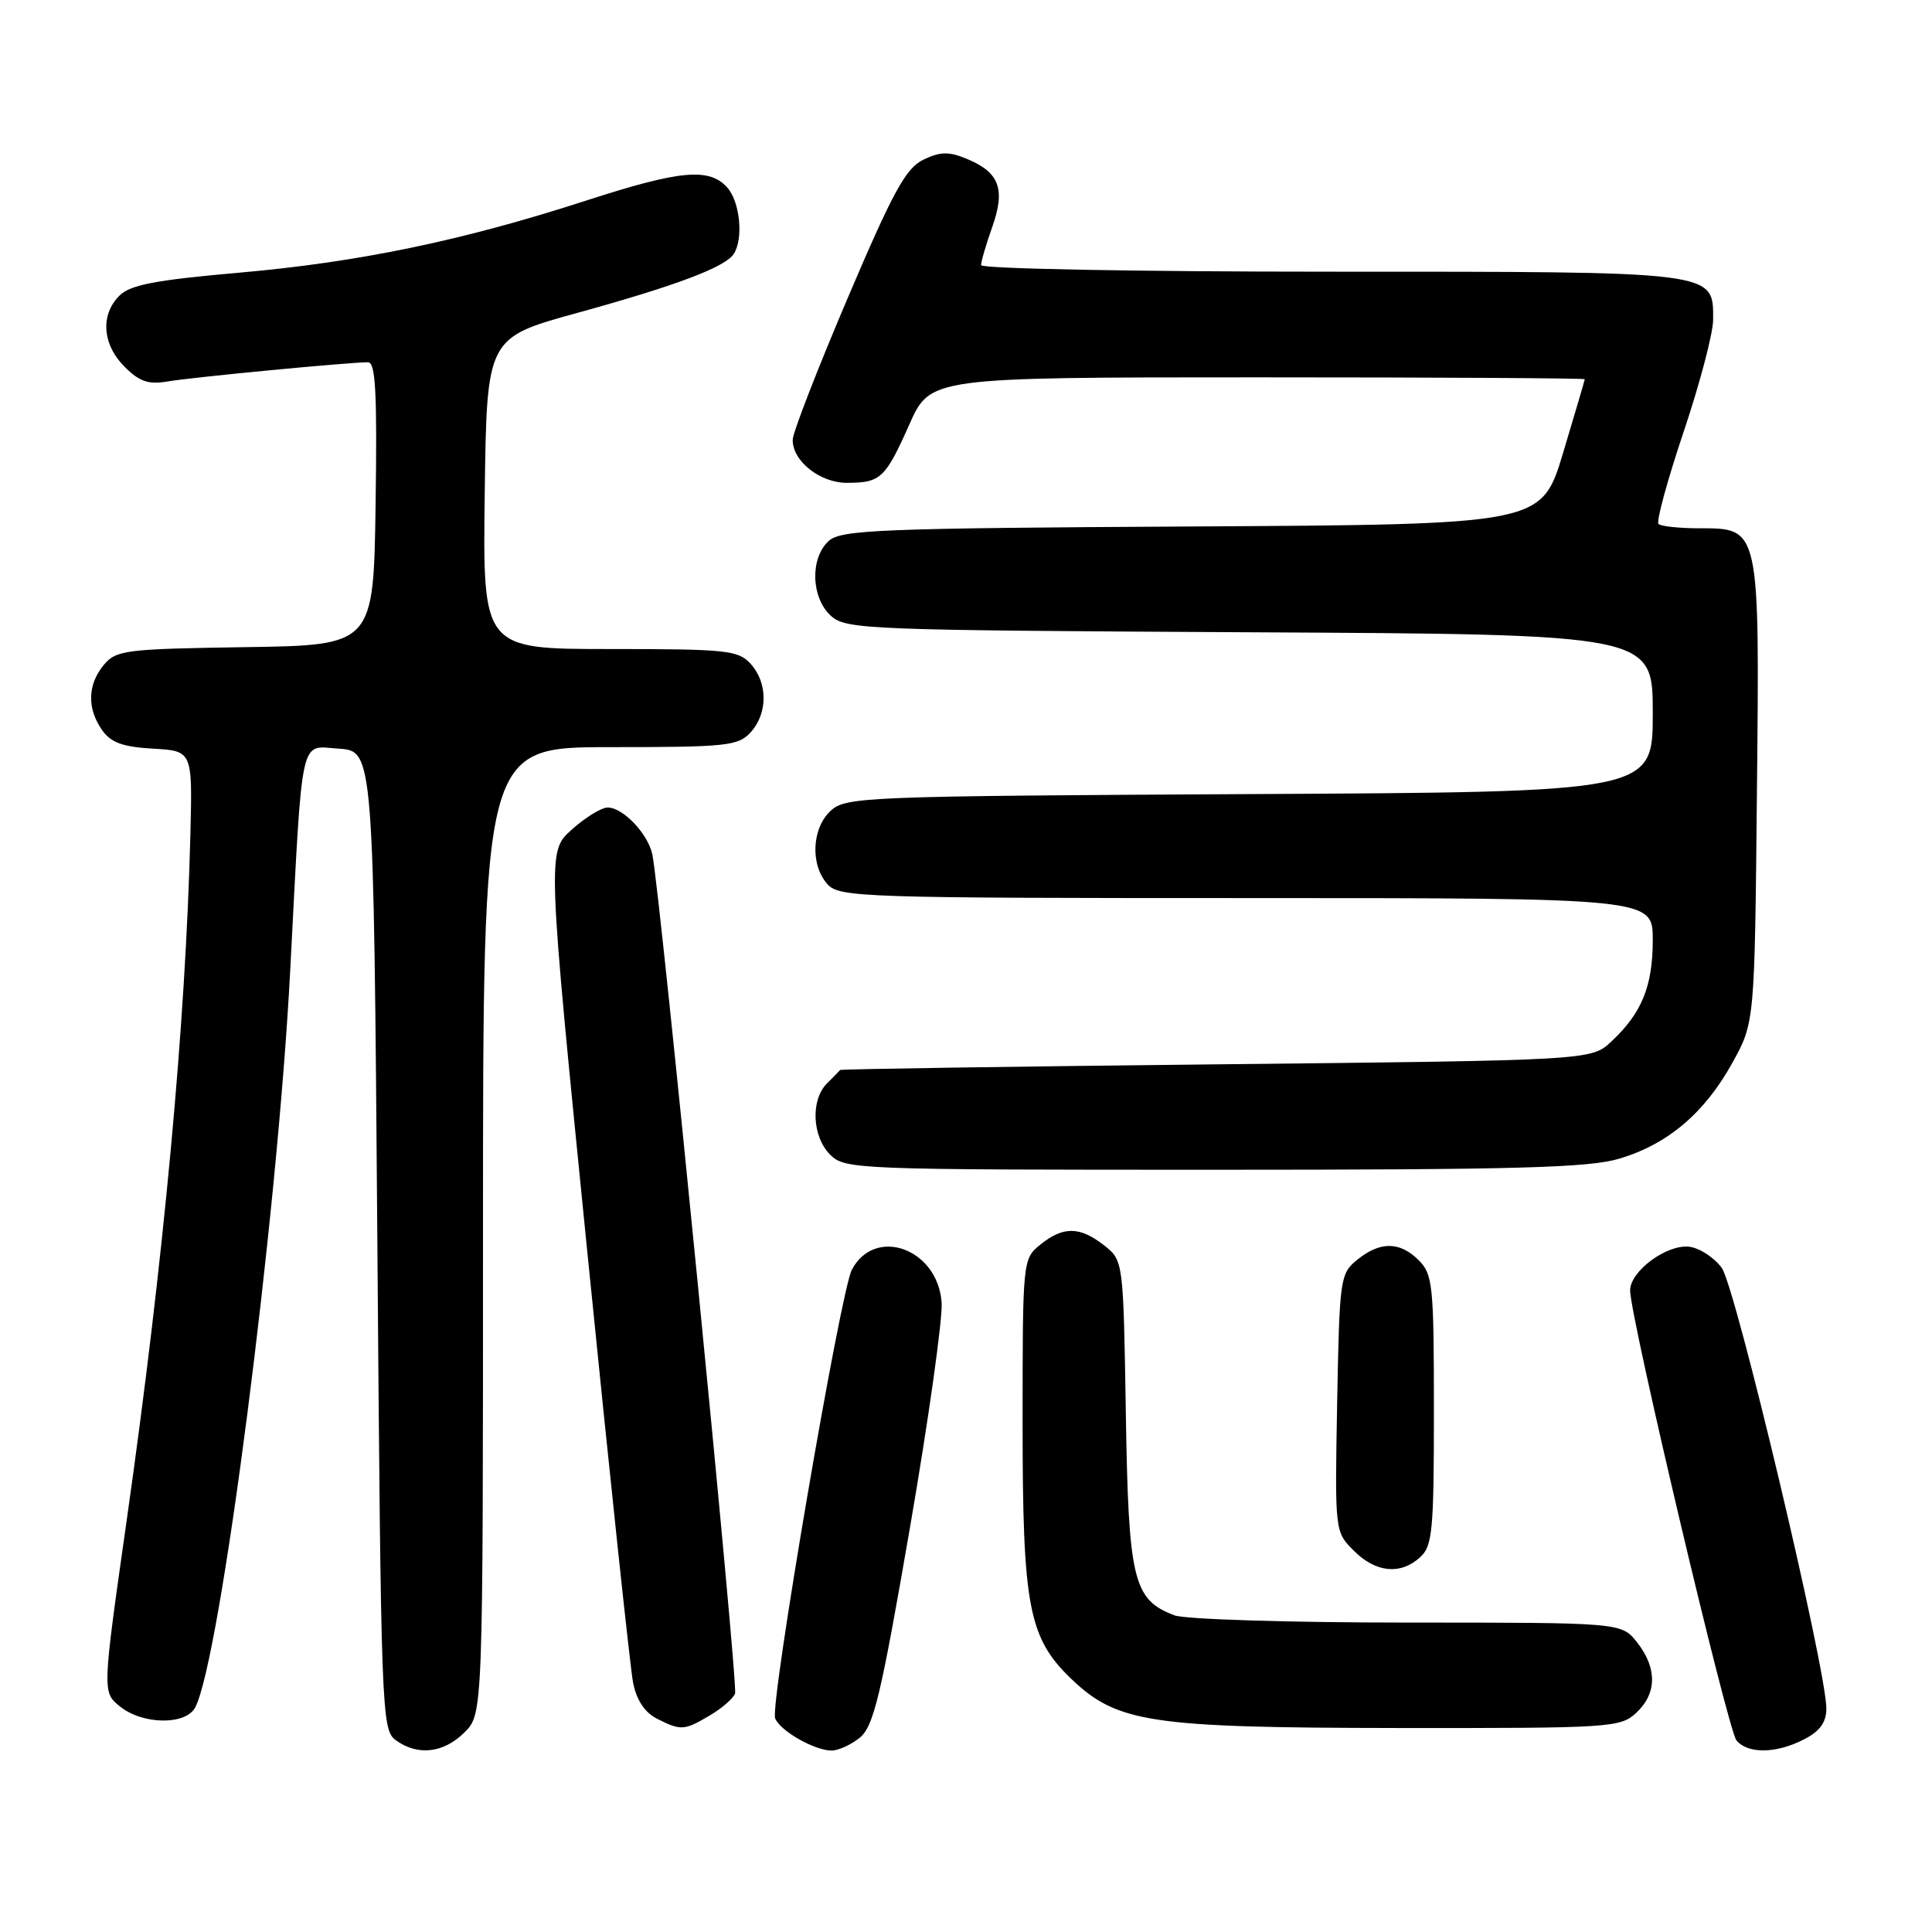 <?xml version="1.0" encoding="UTF-8" standalone="no"?>
<!DOCTYPE svg PUBLIC "-//W3C//DTD SVG 1.1//EN" "http://www.w3.org/Graphics/SVG/1.1/DTD/svg11.dtd" >
<svg xmlns="http://www.w3.org/2000/svg" xmlns:xlink="http://www.w3.org/1999/xlink" version="1.1" viewBox="0 0 256 256">
 <g >
 <path fill="currentColor"
d=" M 61.55 229.55 C 64.00 227.09 64.00 227.09 64.00 163.05 C 64.00 99.00 64.00 99.00 80.85 99.00 C 96.33 99.00 97.83 98.84 99.47 97.03 C 101.75 94.52 101.75 90.48 99.47 87.97 C 97.83 86.16 96.33 86.00 80.82 86.00 C 63.96 86.00 63.96 86.00 64.23 65.38 C 64.50 44.76 64.50 44.76 76.50 41.46 C 89.59 37.85 96.10 35.40 97.23 33.64 C 98.54 31.62 98.05 26.71 96.35 24.83 C 93.95 22.18 90.09 22.55 77.60 26.60 C 61.27 31.89 47.55 34.74 31.71 36.13 C 20.56 37.11 17.26 37.74 15.82 39.18 C 13.27 41.73 13.56 45.65 16.50 48.59 C 18.48 50.58 19.67 50.98 22.25 50.54 C 25.43 49.99 46.26 48.00 48.77 48.00 C 49.77 48.00 49.98 52.10 49.77 66.75 C 49.50 85.50 49.50 85.50 32.50 85.75 C 16.60 85.99 15.39 86.14 13.75 88.11 C 11.60 90.71 11.51 93.86 13.52 96.73 C 14.69 98.40 16.25 98.97 20.27 99.20 C 25.50 99.50 25.50 99.50 25.23 110.50 C 24.60 135.64 21.71 166.82 16.80 201.36 C 13.55 224.22 13.55 224.22 15.89 226.11 C 18.88 228.54 24.60 228.62 25.86 226.25 C 29.20 219.97 36.74 161.49 38.46 128.50 C 40.12 96.72 39.65 98.86 44.85 99.20 C 49.50 99.50 49.50 99.50 50.00 164.33 C 50.48 227.05 50.56 229.21 52.44 230.58 C 55.33 232.70 58.79 232.30 61.55 229.55 Z  M 113.93 230.25 C 115.76 228.75 116.72 224.74 120.56 202.50 C 123.03 188.20 124.92 174.74 124.77 172.60 C 124.28 165.48 115.98 162.43 112.88 168.23 C 111.37 171.04 102.00 225.84 102.71 227.68 C 103.34 229.32 107.82 231.90 110.14 231.96 C 111.04 231.98 112.74 231.21 113.93 230.25 Z  M 239.05 230.47 C 241.16 229.39 242.00 228.21 242.00 226.38 C 242.00 221.16 229.97 170.49 228.14 168.00 C 227.13 166.62 225.20 165.37 223.85 165.20 C 220.87 164.84 216.00 168.43 216.00 170.99 C 216.00 174.47 228.94 229.23 230.09 230.61 C 231.60 232.43 235.38 232.37 239.05 230.47 Z  M 94.06 227.30 C 95.64 226.37 97.15 225.06 97.40 224.40 C 97.84 223.25 87.46 118.03 86.44 113.22 C 85.85 110.46 82.55 107.00 80.52 107.00 C 79.70 107.00 77.56 108.31 75.77 109.92 C 72.50 112.83 72.50 112.83 77.85 166.17 C 80.79 195.50 83.51 221.07 83.89 222.99 C 84.35 225.27 85.44 226.92 87.04 227.73 C 90.23 229.34 90.65 229.32 94.06 227.30 Z  M 216.81 226.96 C 219.56 224.40 219.60 221.04 216.93 217.63 C 214.85 215.00 214.85 215.00 186.49 215.00 C 170.89 215.00 157.00 214.57 155.62 214.04 C 150.14 211.96 149.53 209.41 149.18 187.31 C 148.85 167.03 148.85 167.03 146.29 165.01 C 143.09 162.50 140.88 162.47 137.86 164.91 C 135.51 166.82 135.50 166.92 135.50 188.66 C 135.50 212.90 136.29 217.03 141.96 222.47 C 148.03 228.27 152.39 228.93 185.06 228.97 C 213.45 229.00 214.71 228.92 216.81 226.96 Z  M 188.17 206.35 C 189.81 204.86 190.00 202.86 190.00 186.85 C 190.00 170.33 189.85 168.85 188.00 167.00 C 185.49 164.49 182.89 164.46 179.86 166.91 C 177.57 168.76 177.49 169.34 177.18 185.89 C 176.87 202.96 176.87 202.96 179.39 205.48 C 182.30 208.39 185.56 208.71 188.17 206.35 Z  M 214.57 153.53 C 220.99 151.61 225.86 147.49 229.53 140.86 C 232.50 135.50 232.50 135.50 232.80 105.16 C 233.16 69.73 233.22 70.00 225.14 70.00 C 222.50 70.00 220.08 69.74 219.76 69.43 C 219.44 69.11 220.94 63.62 223.09 57.22 C 225.24 50.83 227.00 44.14 227.00 42.35 C 227.00 35.90 227.77 36.00 176.28 36.00 C 150.53 36.00 130.00 35.61 130.00 35.13 C 130.00 34.64 130.67 32.35 131.49 30.04 C 133.25 25.04 132.42 22.83 128.11 21.05 C 125.73 20.06 124.60 20.08 122.35 21.16 C 120.03 22.28 118.35 25.34 112.32 39.50 C 108.34 48.85 105.06 57.29 105.04 58.25 C 104.97 61.07 108.66 64.00 112.25 63.98 C 116.70 63.96 117.30 63.40 120.49 56.25 C 123.27 50.00 123.27 50.00 166.64 50.00 C 190.49 50.00 209.99 50.11 209.99 50.25 C 209.98 50.39 208.69 54.77 207.12 60.00 C 204.26 69.50 204.26 69.50 157.95 69.76 C 116.60 69.99 111.44 70.20 109.82 71.67 C 107.31 73.93 107.46 79.21 110.10 81.60 C 112.11 83.41 114.71 83.51 165.60 83.78 C 219.00 84.05 219.00 84.05 219.00 94.50 C 219.00 104.95 219.00 104.95 165.60 105.22 C 114.71 105.49 112.11 105.59 110.10 107.40 C 107.56 109.71 107.33 114.60 109.65 117.17 C 111.22 118.90 114.26 119.00 165.15 119.00 C 219.00 119.00 219.00 119.00 219.00 124.55 C 219.00 130.68 217.55 134.23 213.52 138.00 C 210.84 140.50 210.84 140.50 161.17 141.03 C 133.85 141.32 111.42 141.66 111.32 141.78 C 111.22 141.90 110.44 142.71 109.57 143.57 C 107.39 145.76 107.61 150.61 110.00 153.00 C 111.95 154.95 113.33 155.00 160.82 155.00 C 200.89 155.00 210.52 154.74 214.57 153.53 Z "/>
</g>
</svg>